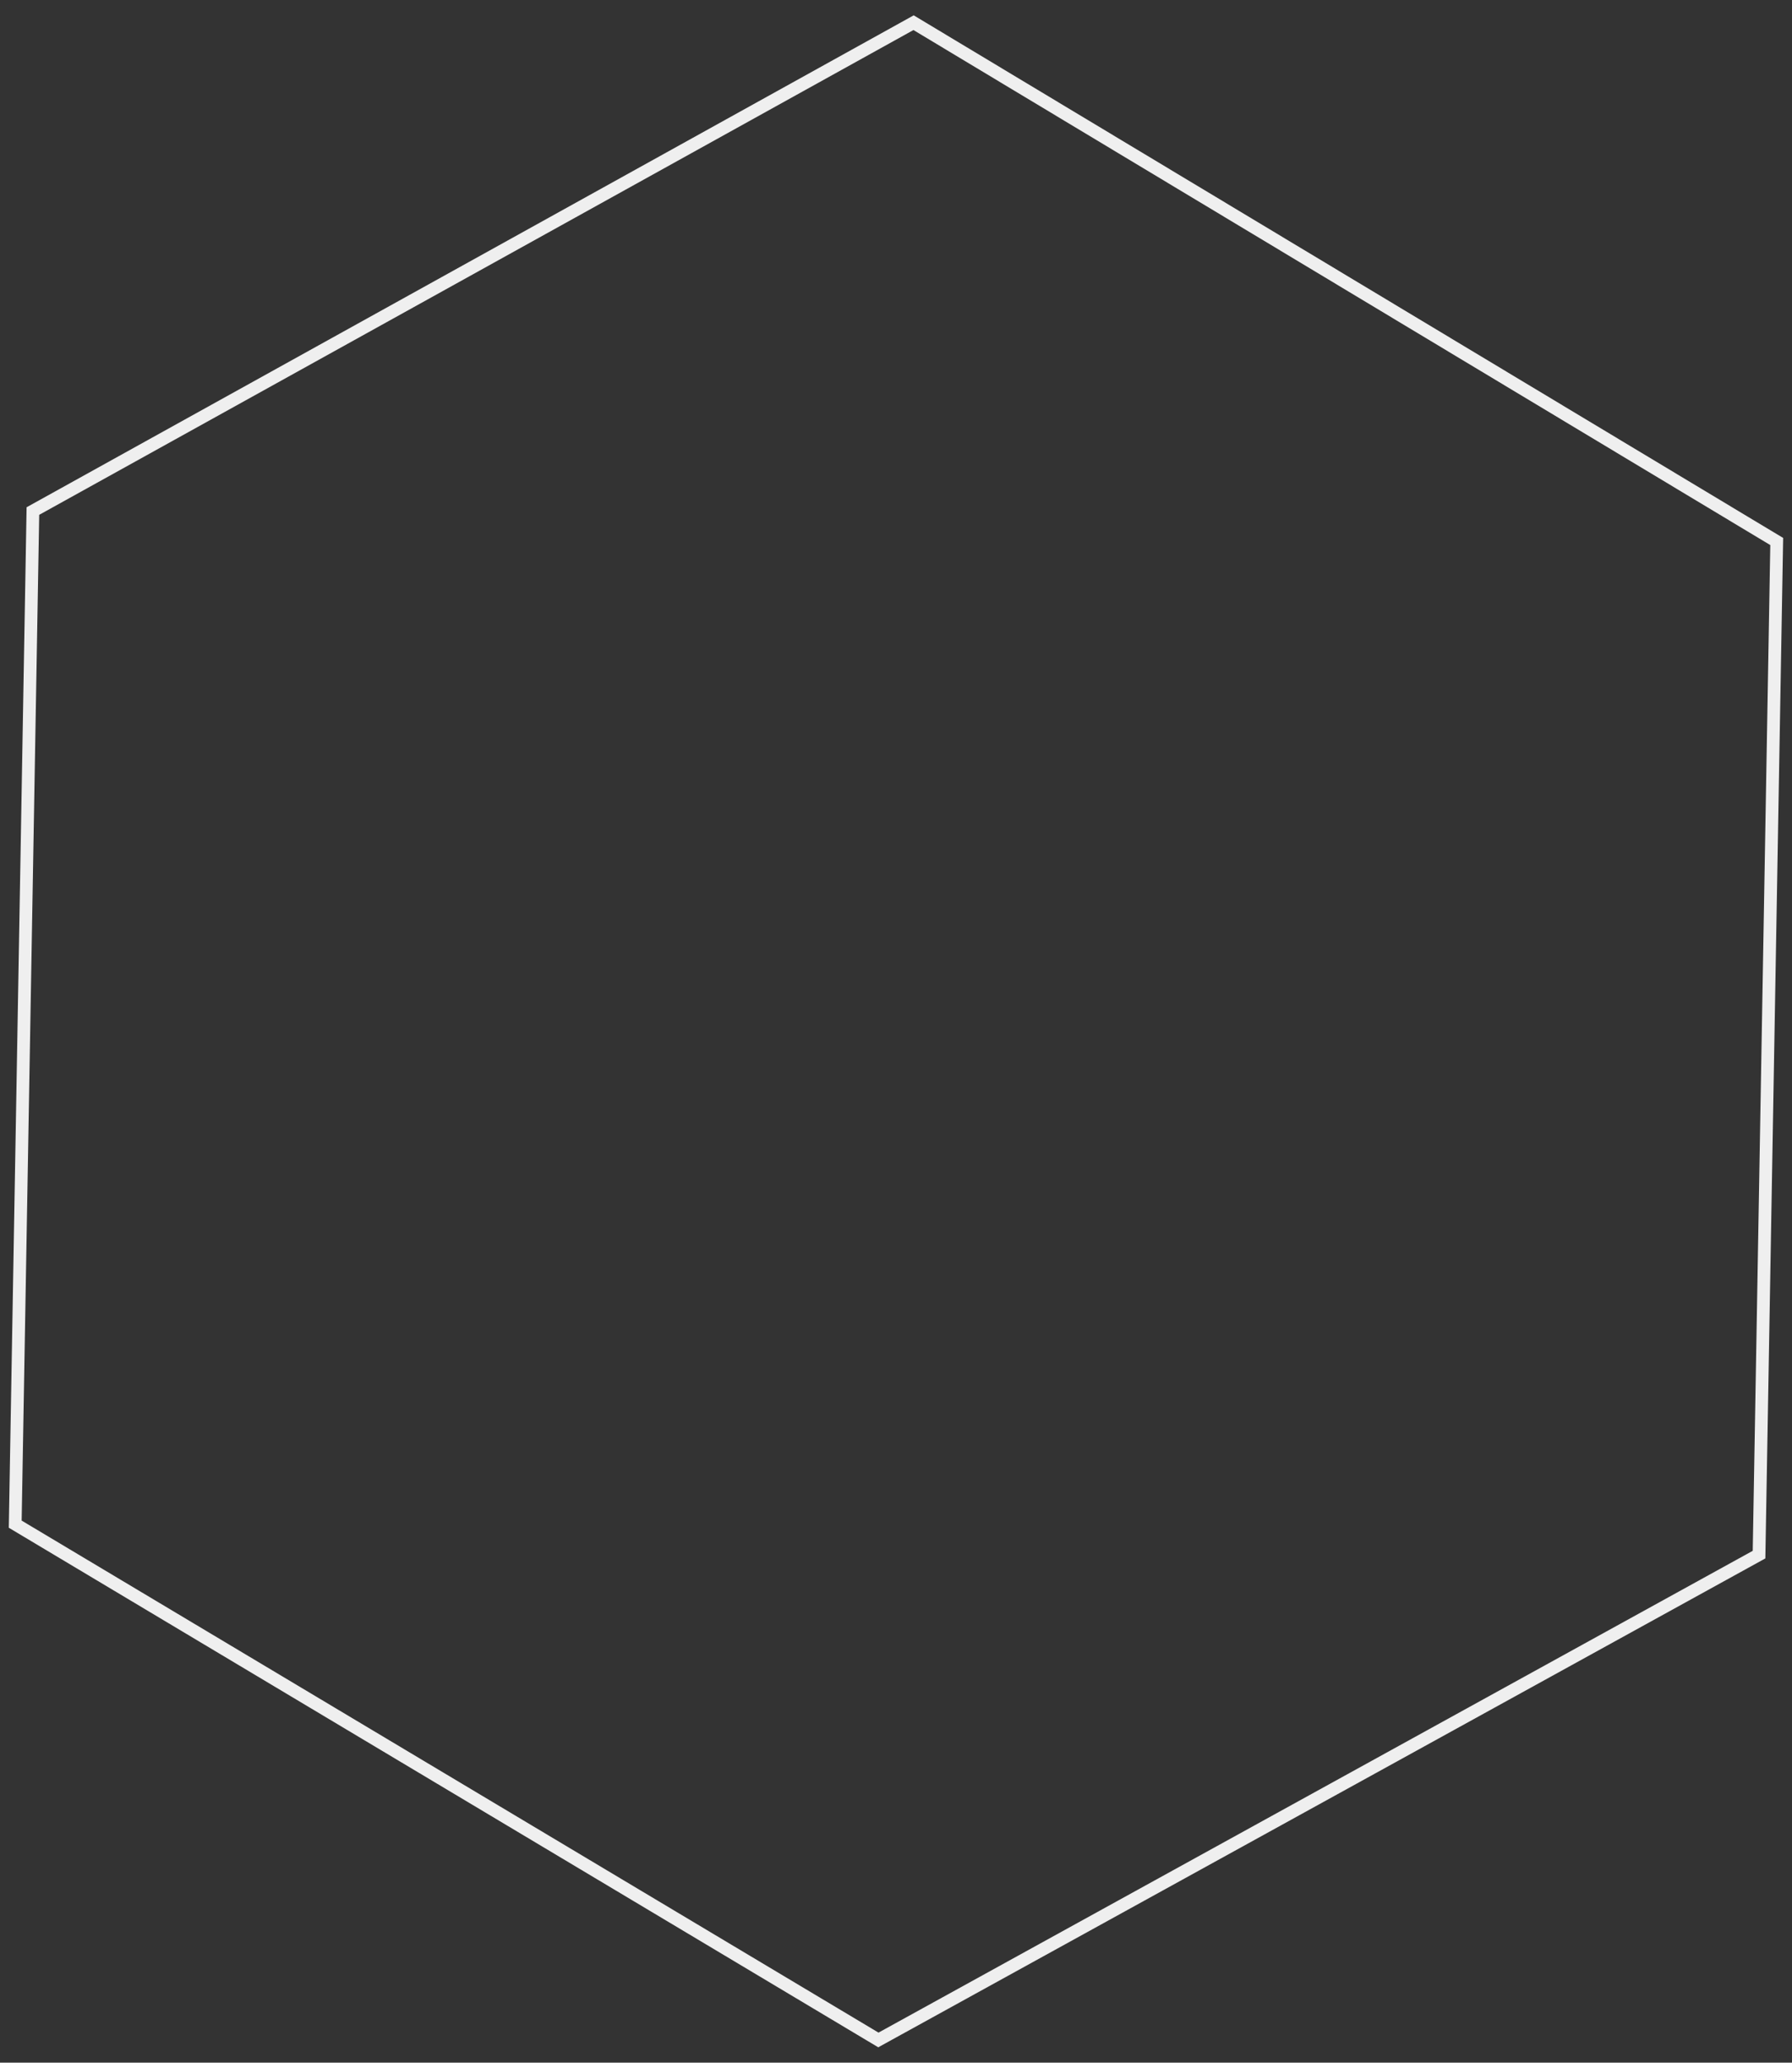 <svg xmlns="http://www.w3.org/2000/svg" viewBox="0 0 422.031 485.59">
  <rect x="0" y="0" width="422.031" height="485.59" fill="#333333" stroke="none"/>
  <defs>
    <style>
      .cls-1 {
        fill: none;
        stroke: #efefef;
        stroke-width: 3px;
      }
    </style>
  </defs>
  <g id="Group_691" data-name="Group 691" transform="translate(-775.789 -1993.757) rotate(1)">
    <path id="Path_6353" data-name="Path 6353" class="cls-1" d="M-17345.754-6655.927l-205.377-118.573-205.369,118.573v238.546l205.369,117.86,205.377-117.86Z" transform="translate(18576.814 8756)"/>
  </g>
</svg>
